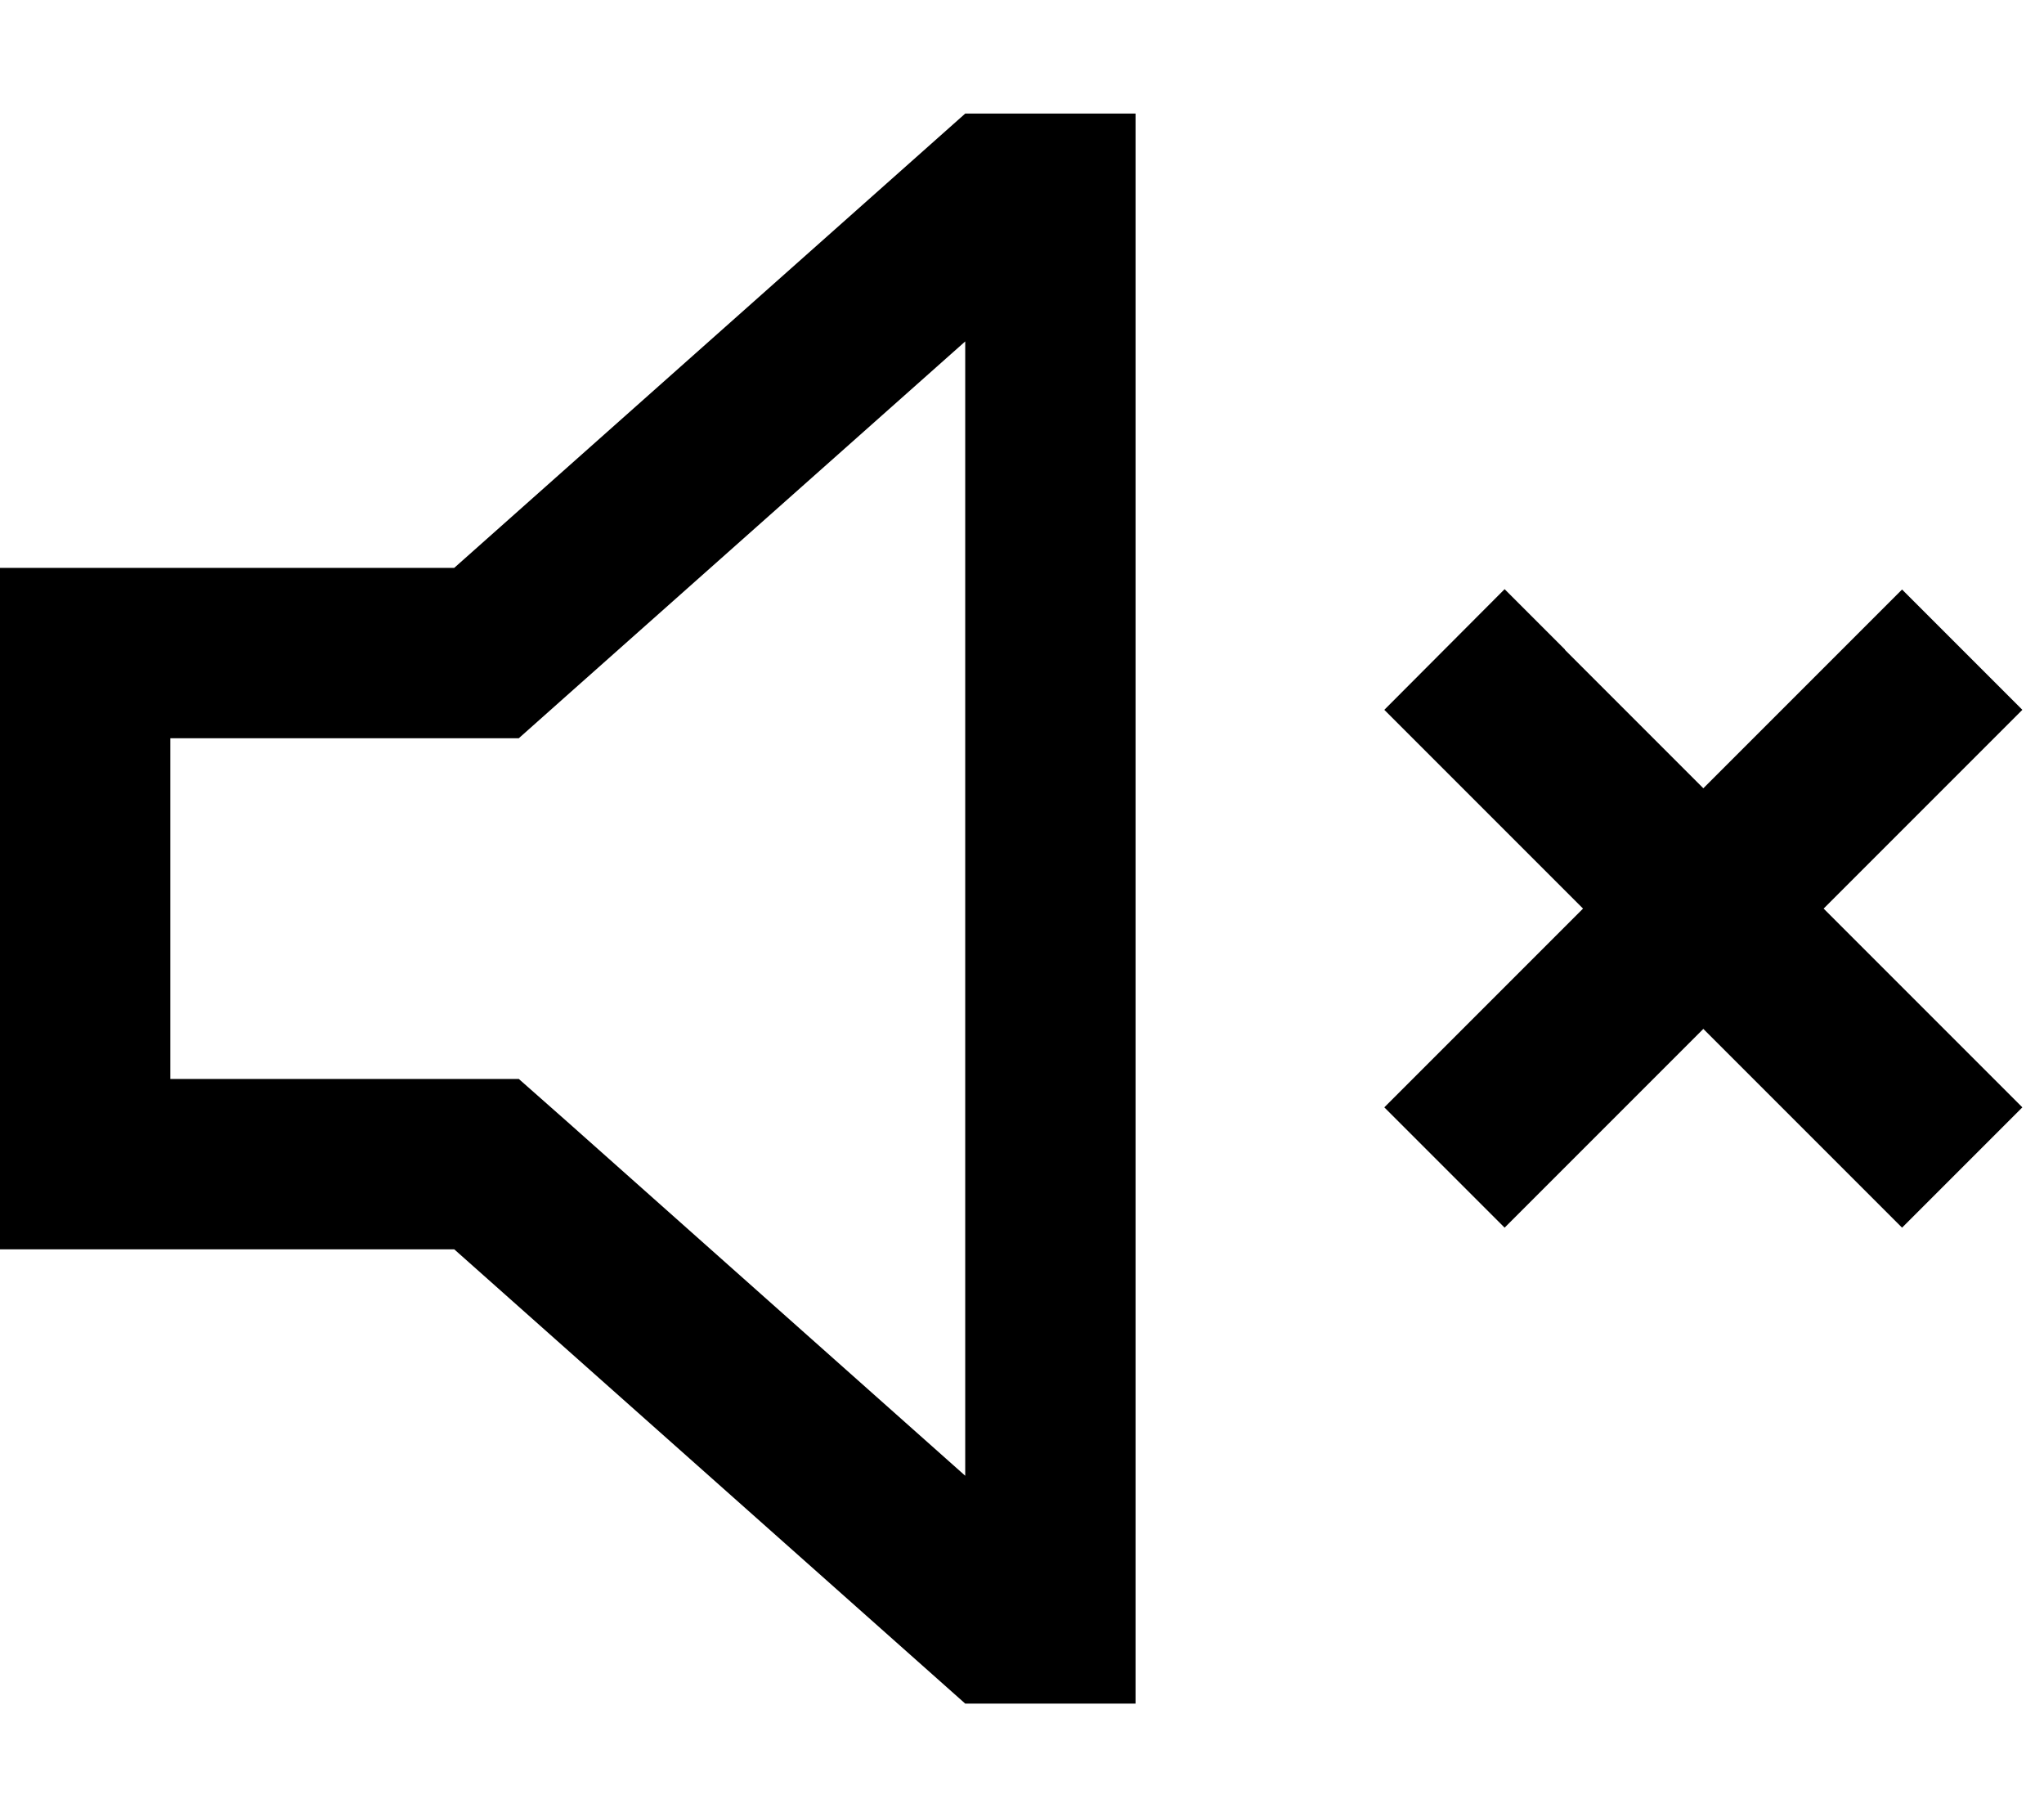 <svg xmlns="http://www.w3.org/2000/svg" viewBox="0 0 576 512" fill="currentColor"><!--! Font Awesome Pro 6.5.0 by @fontawesome - https://fontawesome.com License - https://fontawesome.com/license (Commercial License) Copyright 2023 Fonticons, Inc. --><path d="M159.9 316.1L146.2 304H128 48V208h80 18.2l13.6-12.1L272 96.2V415.8L159.9 316.1zM0 352H48h80L272 480h48V432 80 32H272L128 160H48 0v48 96 48zM441 183l-17-17L390.1 200l17 17 39 39-39 39-17 17L424 345.9l17-17 39-39 39 39 17 17L569.9 312l-17-17-39-39 39-39 17-17L536 166.1l-17 17-39 39-39-39z"/></svg>
